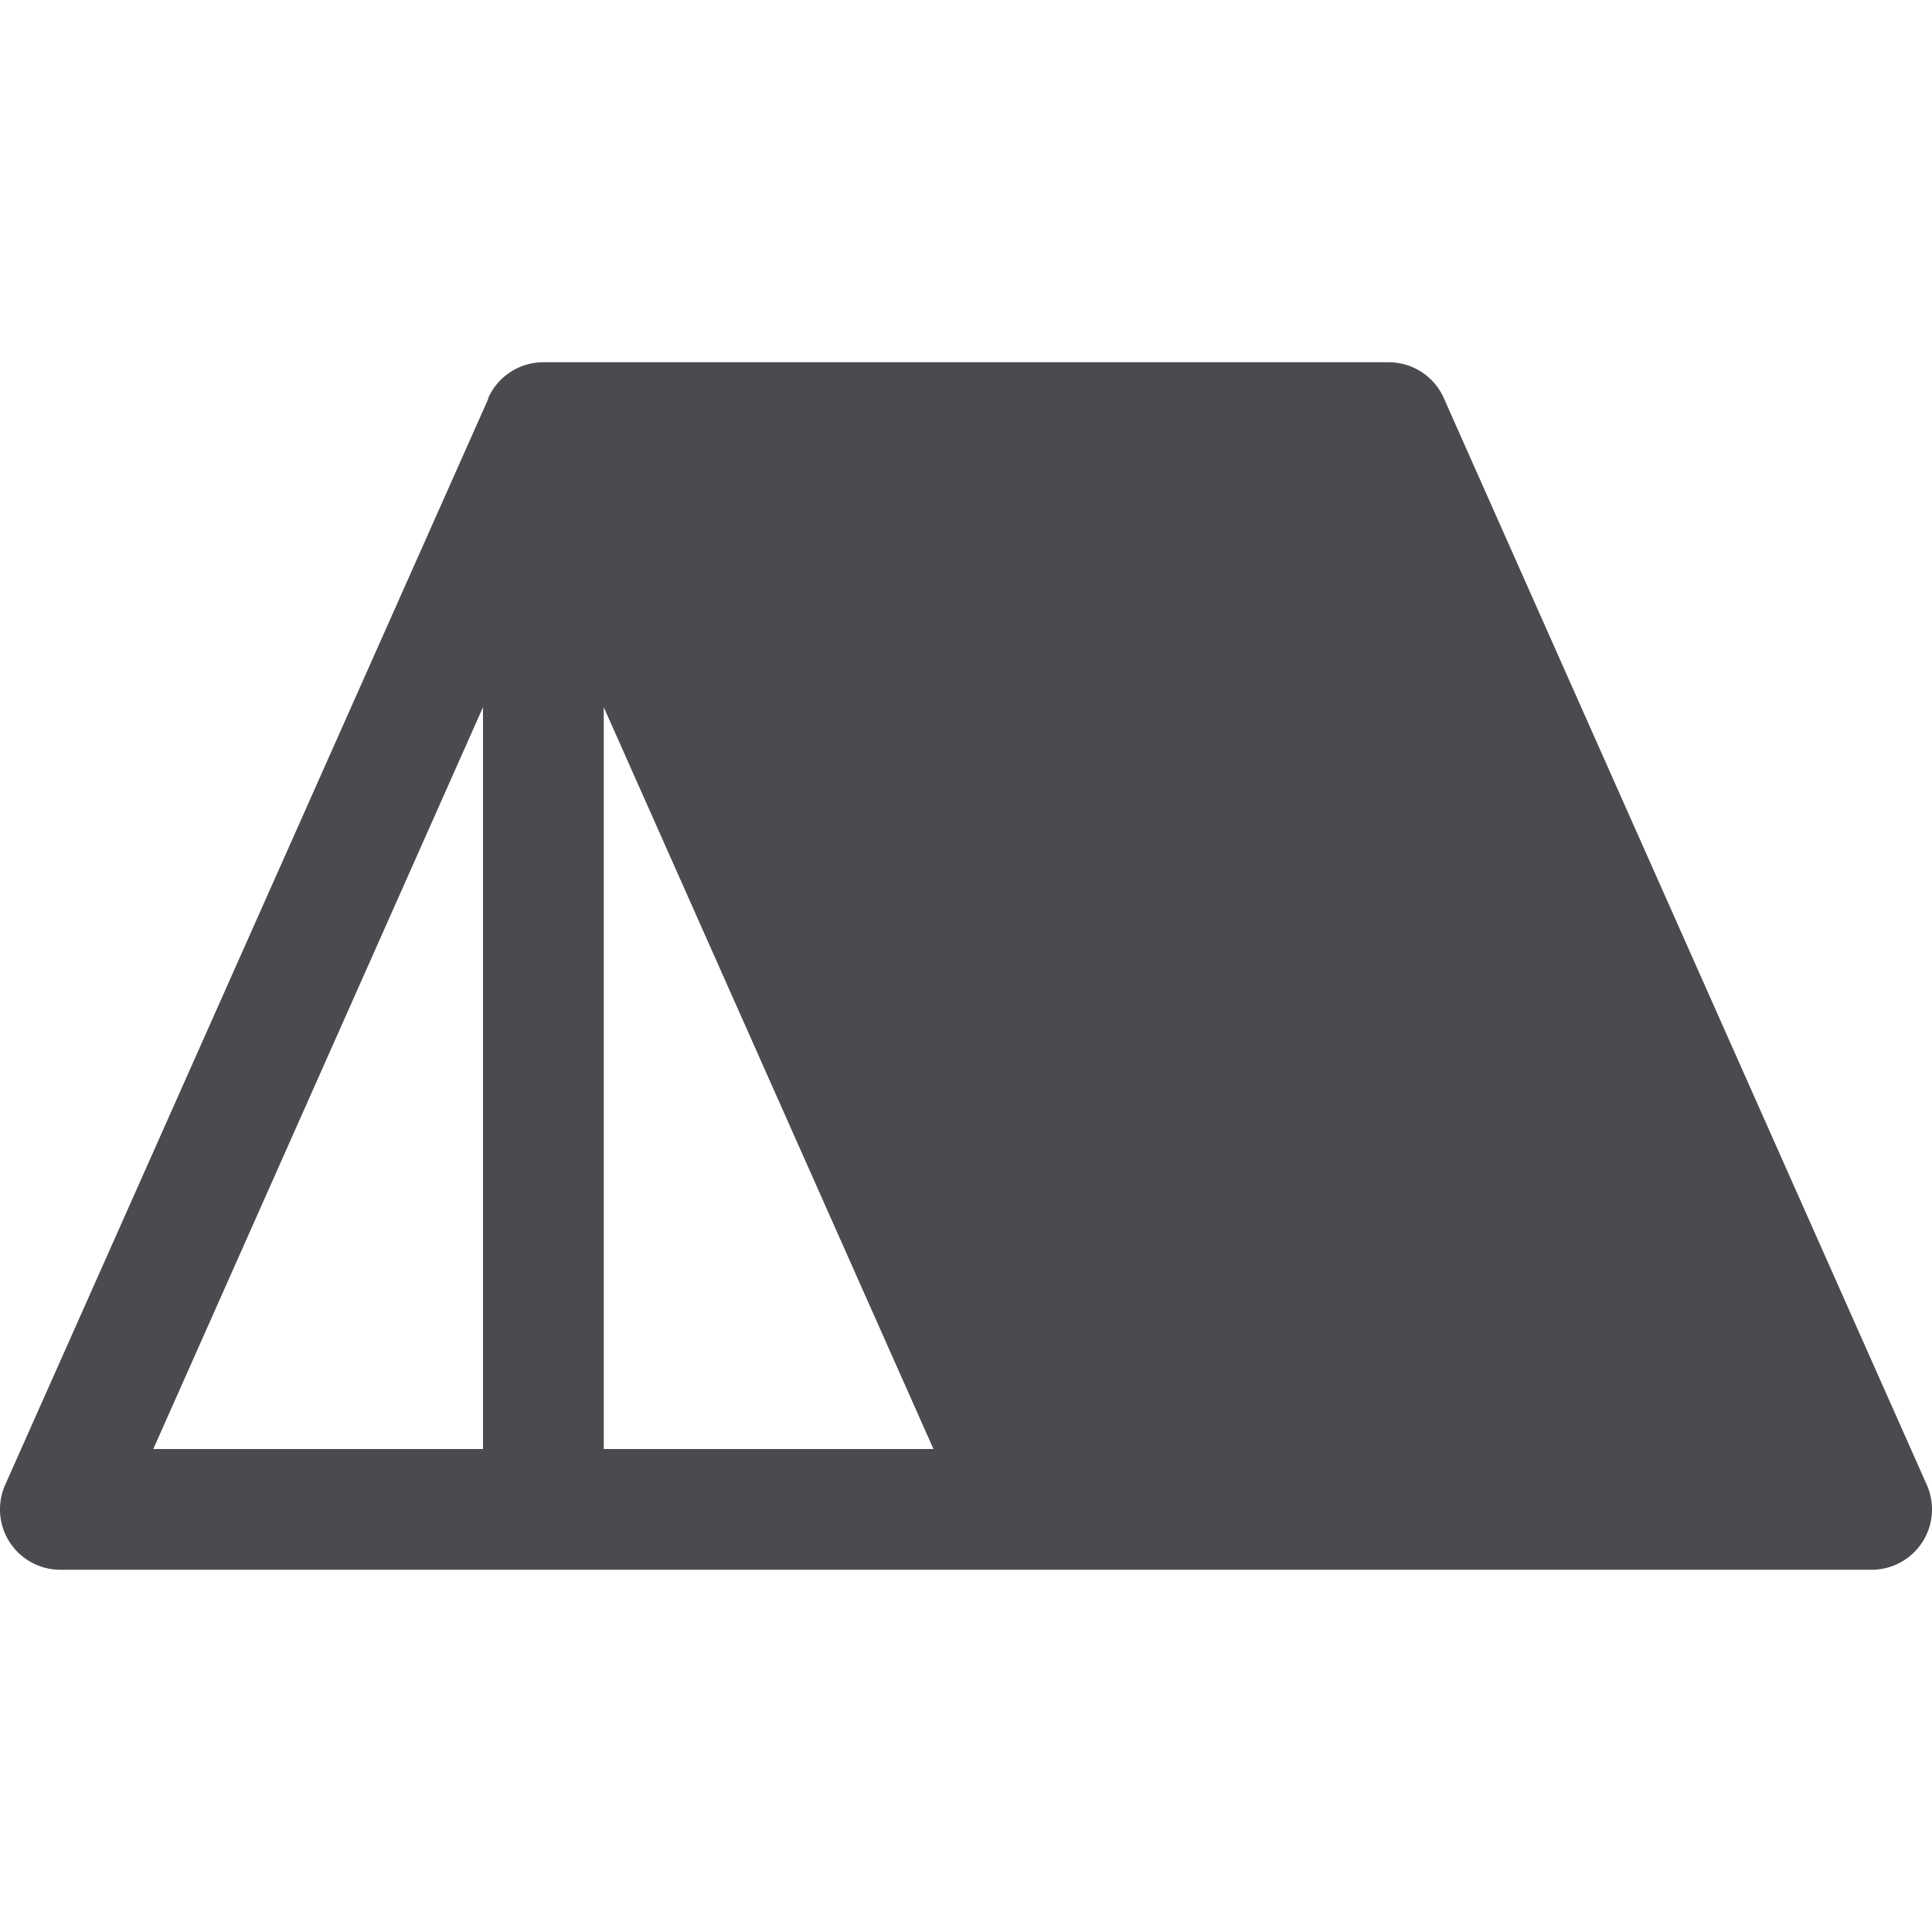 <svg xmlns="http://www.w3.org/2000/svg" width="32" height="32" fill="none" viewBox="0 0 32 32">
  <path fill="#4A4A4F" d="m31.914 24.594-8-18A1 1 0 0 0 23 6H9a1 1 0 0 0-.914.594v.015l-8 17.985A1 1 0 0 0 1 26h30a1 1 0 0 0 .914-1.406ZM8 24H2.539L8 11.713V24Zm2 0V11.713L15.461 24H10Z"/>
</svg>
